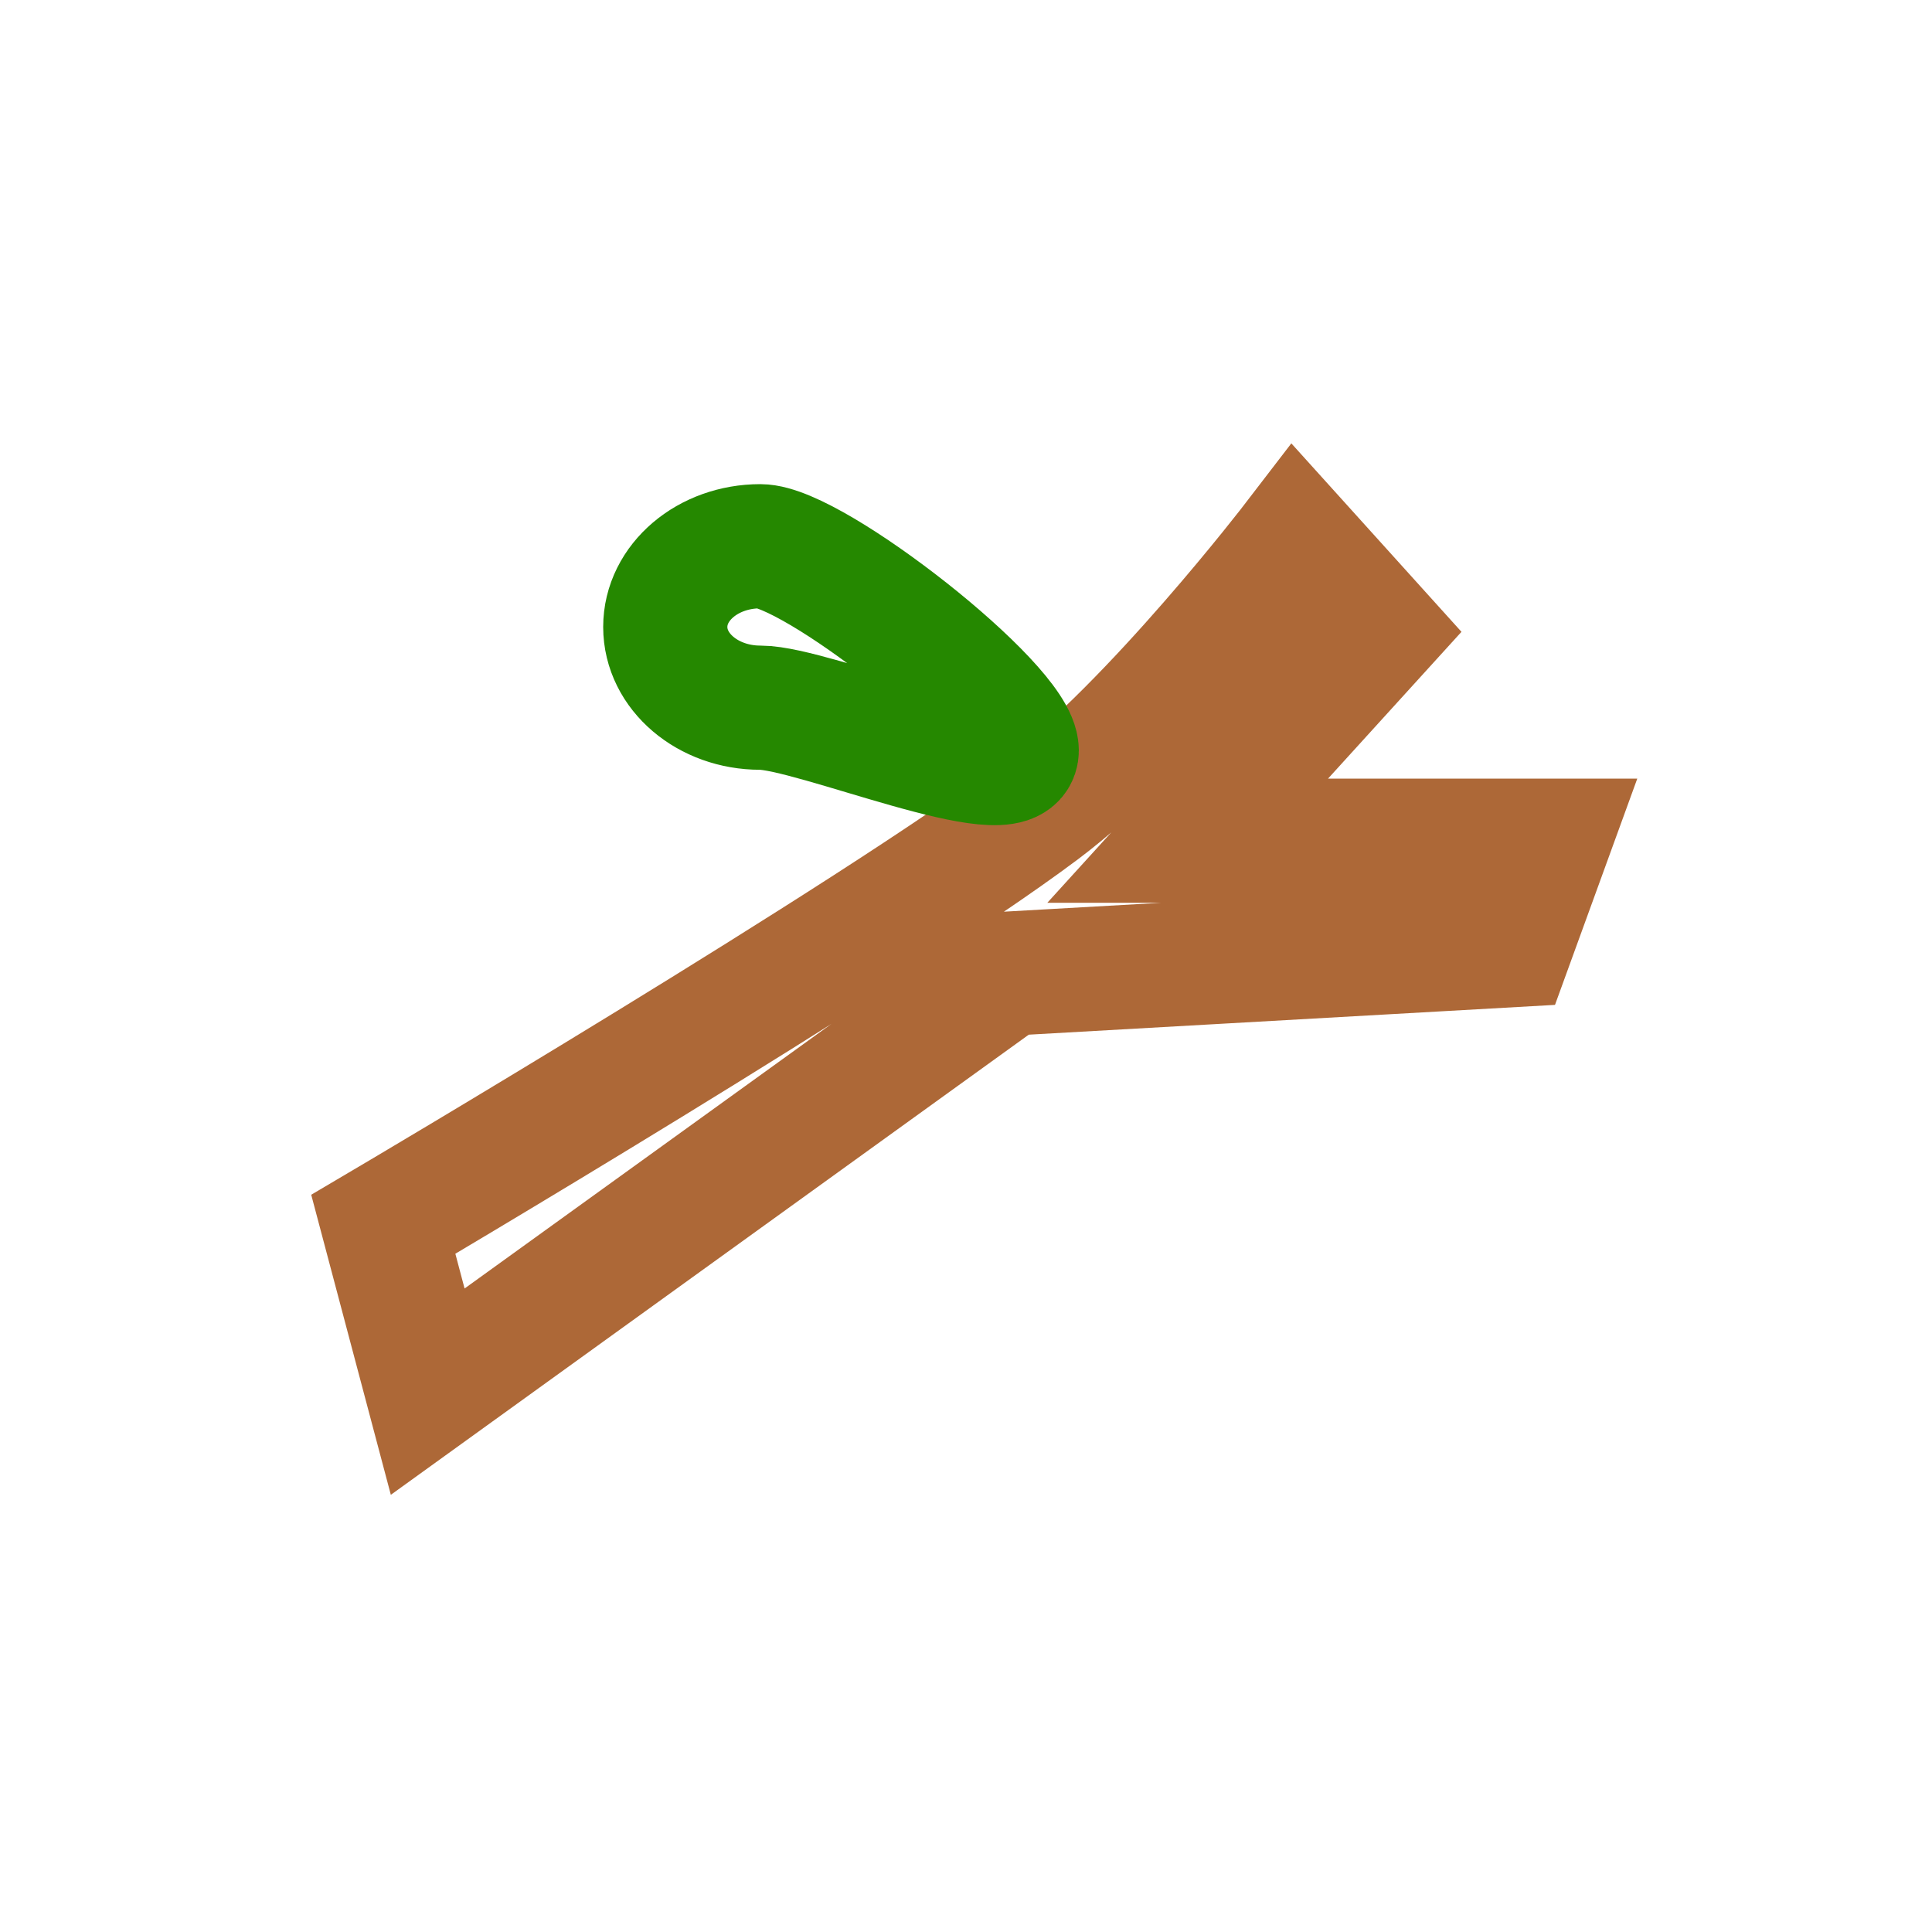 <svg version="1.1" xmlns="http://www.w3.org/2000/svg" xmlns:xlink="http://www.w3.org/1999/xlink" width="31.114" height="31.114" viewBox="0,0,31.114,31.114"><g transform="translate(-224.443,-164.443)"><g data-paper-data="{&quot;isPaintingLayer&quot;:true}" fill="none" fill-rule="nonzero" stroke-width="2" stroke-linejoin="miter" stroke-miterlimit="10" stroke-dasharray="" stroke-dashoffset="0" style="mix-blend-mode: normal"><path d="M230.616,184.16c0,0 7.878,-4.647 10.589,-6.68c1.818,-1.363 4.097,-4.335 4.097,-4.335l1.328,1.471l-3.06,3.366h5.813l-0.612,1.683l-8.108,0.459l-9.332,6.731z" stroke="#ad6837" stroke-linecap="round"/><path d="M240.817,176.528c0,0.718 -3.286,-0.688 -4.13,-0.688c-0.845,0 -1.53,-0.582 -1.53,-1.3c0,-0.718 0.685,-1.3 1.53,-1.3c0.845,0 4.13,2.571 4.13,3.289z" stroke="#258800" stroke-linecap="butt"/><path d="M224.443,195.557v-31.114h31.114v31.114z" stroke="none" stroke-linecap="butt"/></g></g></svg>